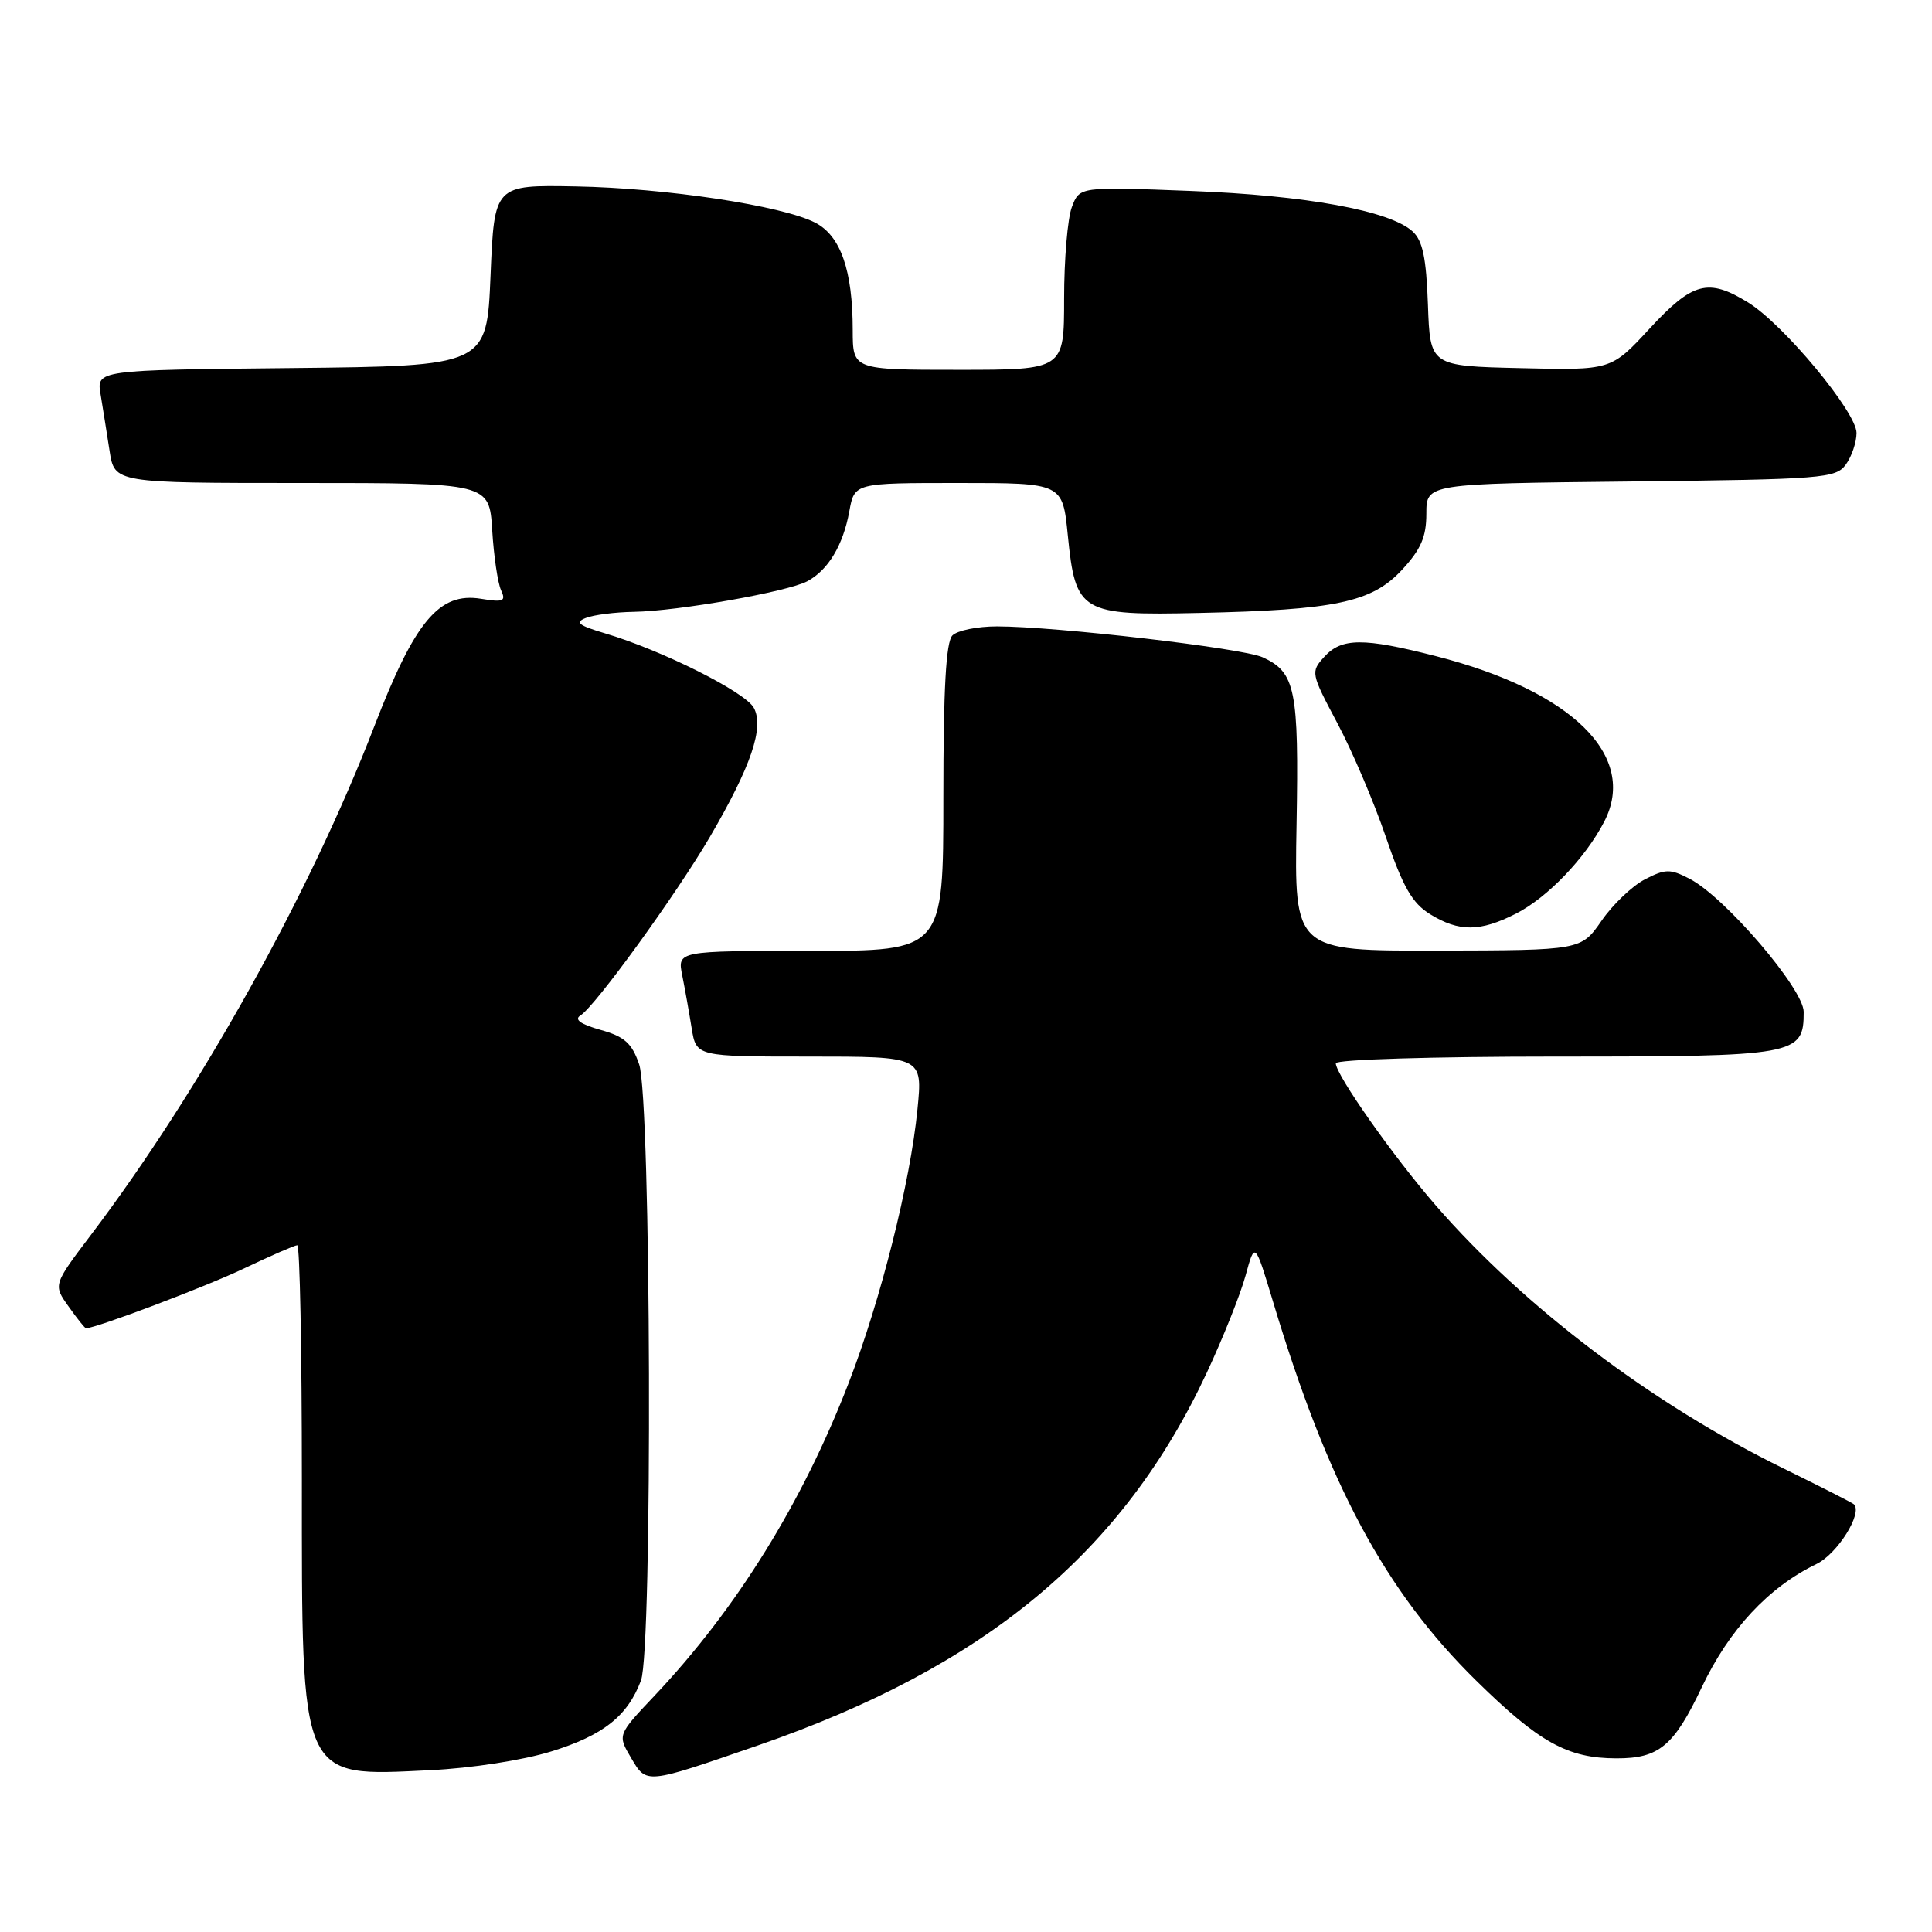 <?xml version="1.0" encoding="UTF-8" standalone="no"?>
<!DOCTYPE svg PUBLIC "-//W3C//DTD SVG 1.1//EN" "http://www.w3.org/Graphics/SVG/1.1/DTD/svg11.dtd" >
<svg xmlns="http://www.w3.org/2000/svg" xmlns:xlink="http://www.w3.org/1999/xlink" version="1.1" viewBox="0 0 256 256">
 <g >
 <path fill="currentColor"
d=" M 100.42 231.28 C 130.55 220.87 148.81 205.70 159.93 181.84 C 162.07 177.25 164.38 171.47 165.05 169.00 C 166.28 164.50 166.28 164.50 168.69 172.50 C 175.98 196.74 183.54 210.84 195.61 222.70 C 203.96 230.90 207.72 232.98 214.18 232.99 C 219.82 233.01 221.80 231.36 225.48 223.60 C 229.13 215.91 234.31 210.34 240.71 207.23 C 243.47 205.89 246.84 200.51 245.66 199.33 C 245.47 199.14 241.31 197.02 236.41 194.62 C 218.98 186.08 201.95 173.20 190.26 159.74 C 184.60 153.22 177.00 142.41 177.00 140.89 C 177.00 140.39 189.89 140.00 206.17 140.00 C 238.12 140.00 239.00 139.84 239.00 134.08 C 239.00 131.05 228.56 118.86 223.89 116.45 C 221.31 115.11 220.67 115.12 217.96 116.52 C 216.28 117.39 213.69 119.86 212.21 122.01 C 209.50 125.92 209.50 125.92 190.50 125.96 C 171.50 126.00 171.50 126.00 171.80 109.28 C 172.12 91.33 171.66 89.08 167.30 87.09 C 164.64 85.88 139.87 83.00 132.09 83.00 C 129.51 83.00 126.86 83.54 126.20 84.20 C 125.35 85.05 125.00 91.24 125.00 105.70 C 125.00 126.00 125.00 126.00 107.38 126.00 C 89.75 126.00 89.75 126.00 90.40 129.25 C 90.76 131.04 91.32 134.19 91.65 136.25 C 92.26 140.00 92.26 140.00 107.26 140.00 C 122.26 140.00 122.26 140.00 121.57 146.98 C 120.62 156.67 116.70 172.26 112.48 183.18 C 106.34 199.10 97.57 213.22 86.73 224.69 C 81.82 229.88 81.82 229.88 83.61 232.91 C 85.69 236.43 85.43 236.46 100.42 231.28 Z  M 73.06 232.07 C 79.93 229.94 83.15 227.40 84.93 222.68 C 86.49 218.58 86.28 145.63 84.69 141.03 C 83.73 138.22 82.75 137.35 79.56 136.46 C 76.95 135.73 76.05 135.09 76.90 134.56 C 78.86 133.35 89.58 118.56 94.08 110.87 C 99.53 101.53 101.28 96.39 99.89 93.80 C 98.77 91.70 87.67 86.14 80.13 83.91 C 76.64 82.87 76.14 82.46 77.63 81.88 C 78.66 81.47 81.53 81.11 84.00 81.07 C 89.84 80.98 104.36 78.41 106.97 77.02 C 109.74 75.54 111.72 72.24 112.54 67.75 C 113.22 64.00 113.22 64.00 127.01 64.00 C 140.80 64.00 140.80 64.00 141.49 70.93 C 142.52 81.17 143.19 81.57 158.87 81.22 C 177.01 80.82 181.76 79.81 185.75 75.53 C 188.28 72.80 189.00 71.15 189.00 68.06 C 189.00 64.09 189.00 64.09 216.08 63.80 C 241.55 63.52 243.25 63.38 244.58 61.56 C 245.36 60.49 246.00 58.60 246.00 57.37 C 246.00 54.61 236.34 42.99 231.65 40.09 C 226.35 36.82 224.30 37.36 218.59 43.53 C 213.48 49.07 213.48 49.07 201.49 48.78 C 189.50 48.50 189.50 48.50 189.21 40.37 C 188.99 34.16 188.51 31.87 187.17 30.66 C 184.14 27.91 173.03 25.88 157.78 25.30 C 143.05 24.73 143.05 24.73 142.03 27.43 C 141.46 28.92 141.00 34.38 141.00 39.57 C 141.00 49.00 141.00 49.00 127.00 49.00 C 113.00 49.00 113.00 49.00 112.99 43.75 C 112.99 35.82 111.39 31.25 108.03 29.51 C 103.65 27.25 88.26 24.92 76.25 24.70 C 65.50 24.50 65.50 24.50 65.00 36.50 C 64.50 48.50 64.50 48.50 38.64 48.77 C 12.78 49.03 12.78 49.03 13.33 52.27 C 13.62 54.05 14.16 57.41 14.52 59.75 C 15.18 64.00 15.18 64.00 40.00 64.00 C 64.83 64.00 64.83 64.00 65.22 70.25 C 65.43 73.69 65.96 77.27 66.39 78.20 C 67.07 79.67 66.71 79.83 63.73 79.34 C 58.19 78.44 54.98 82.28 49.59 96.26 C 41.05 118.41 26.48 144.57 12.08 163.59 C 7.04 170.25 7.04 170.25 9.09 173.12 C 10.21 174.71 11.25 176.00 11.39 176.00 C 12.72 176.00 27.26 170.50 32.33 168.08 C 35.88 166.39 39.06 165.00 39.39 165.00 C 39.73 165.00 40.00 178.97 40.00 196.05 C 40.00 236.26 39.62 235.40 57.00 234.56 C 62.46 234.30 69.29 233.24 73.06 232.07 Z  M 200.88 121.06 C 205.06 118.93 210.07 113.70 212.57 108.87 C 217.07 100.17 208.30 91.55 190.26 86.94 C 180.65 84.48 177.76 84.50 175.47 87.04 C 173.66 89.03 173.70 89.22 177.19 95.79 C 179.16 99.48 182.06 106.28 183.63 110.89 C 185.90 117.54 187.12 119.67 189.50 121.14 C 193.33 123.50 196.13 123.48 200.88 121.06 Z "/>
</g>
</svg>